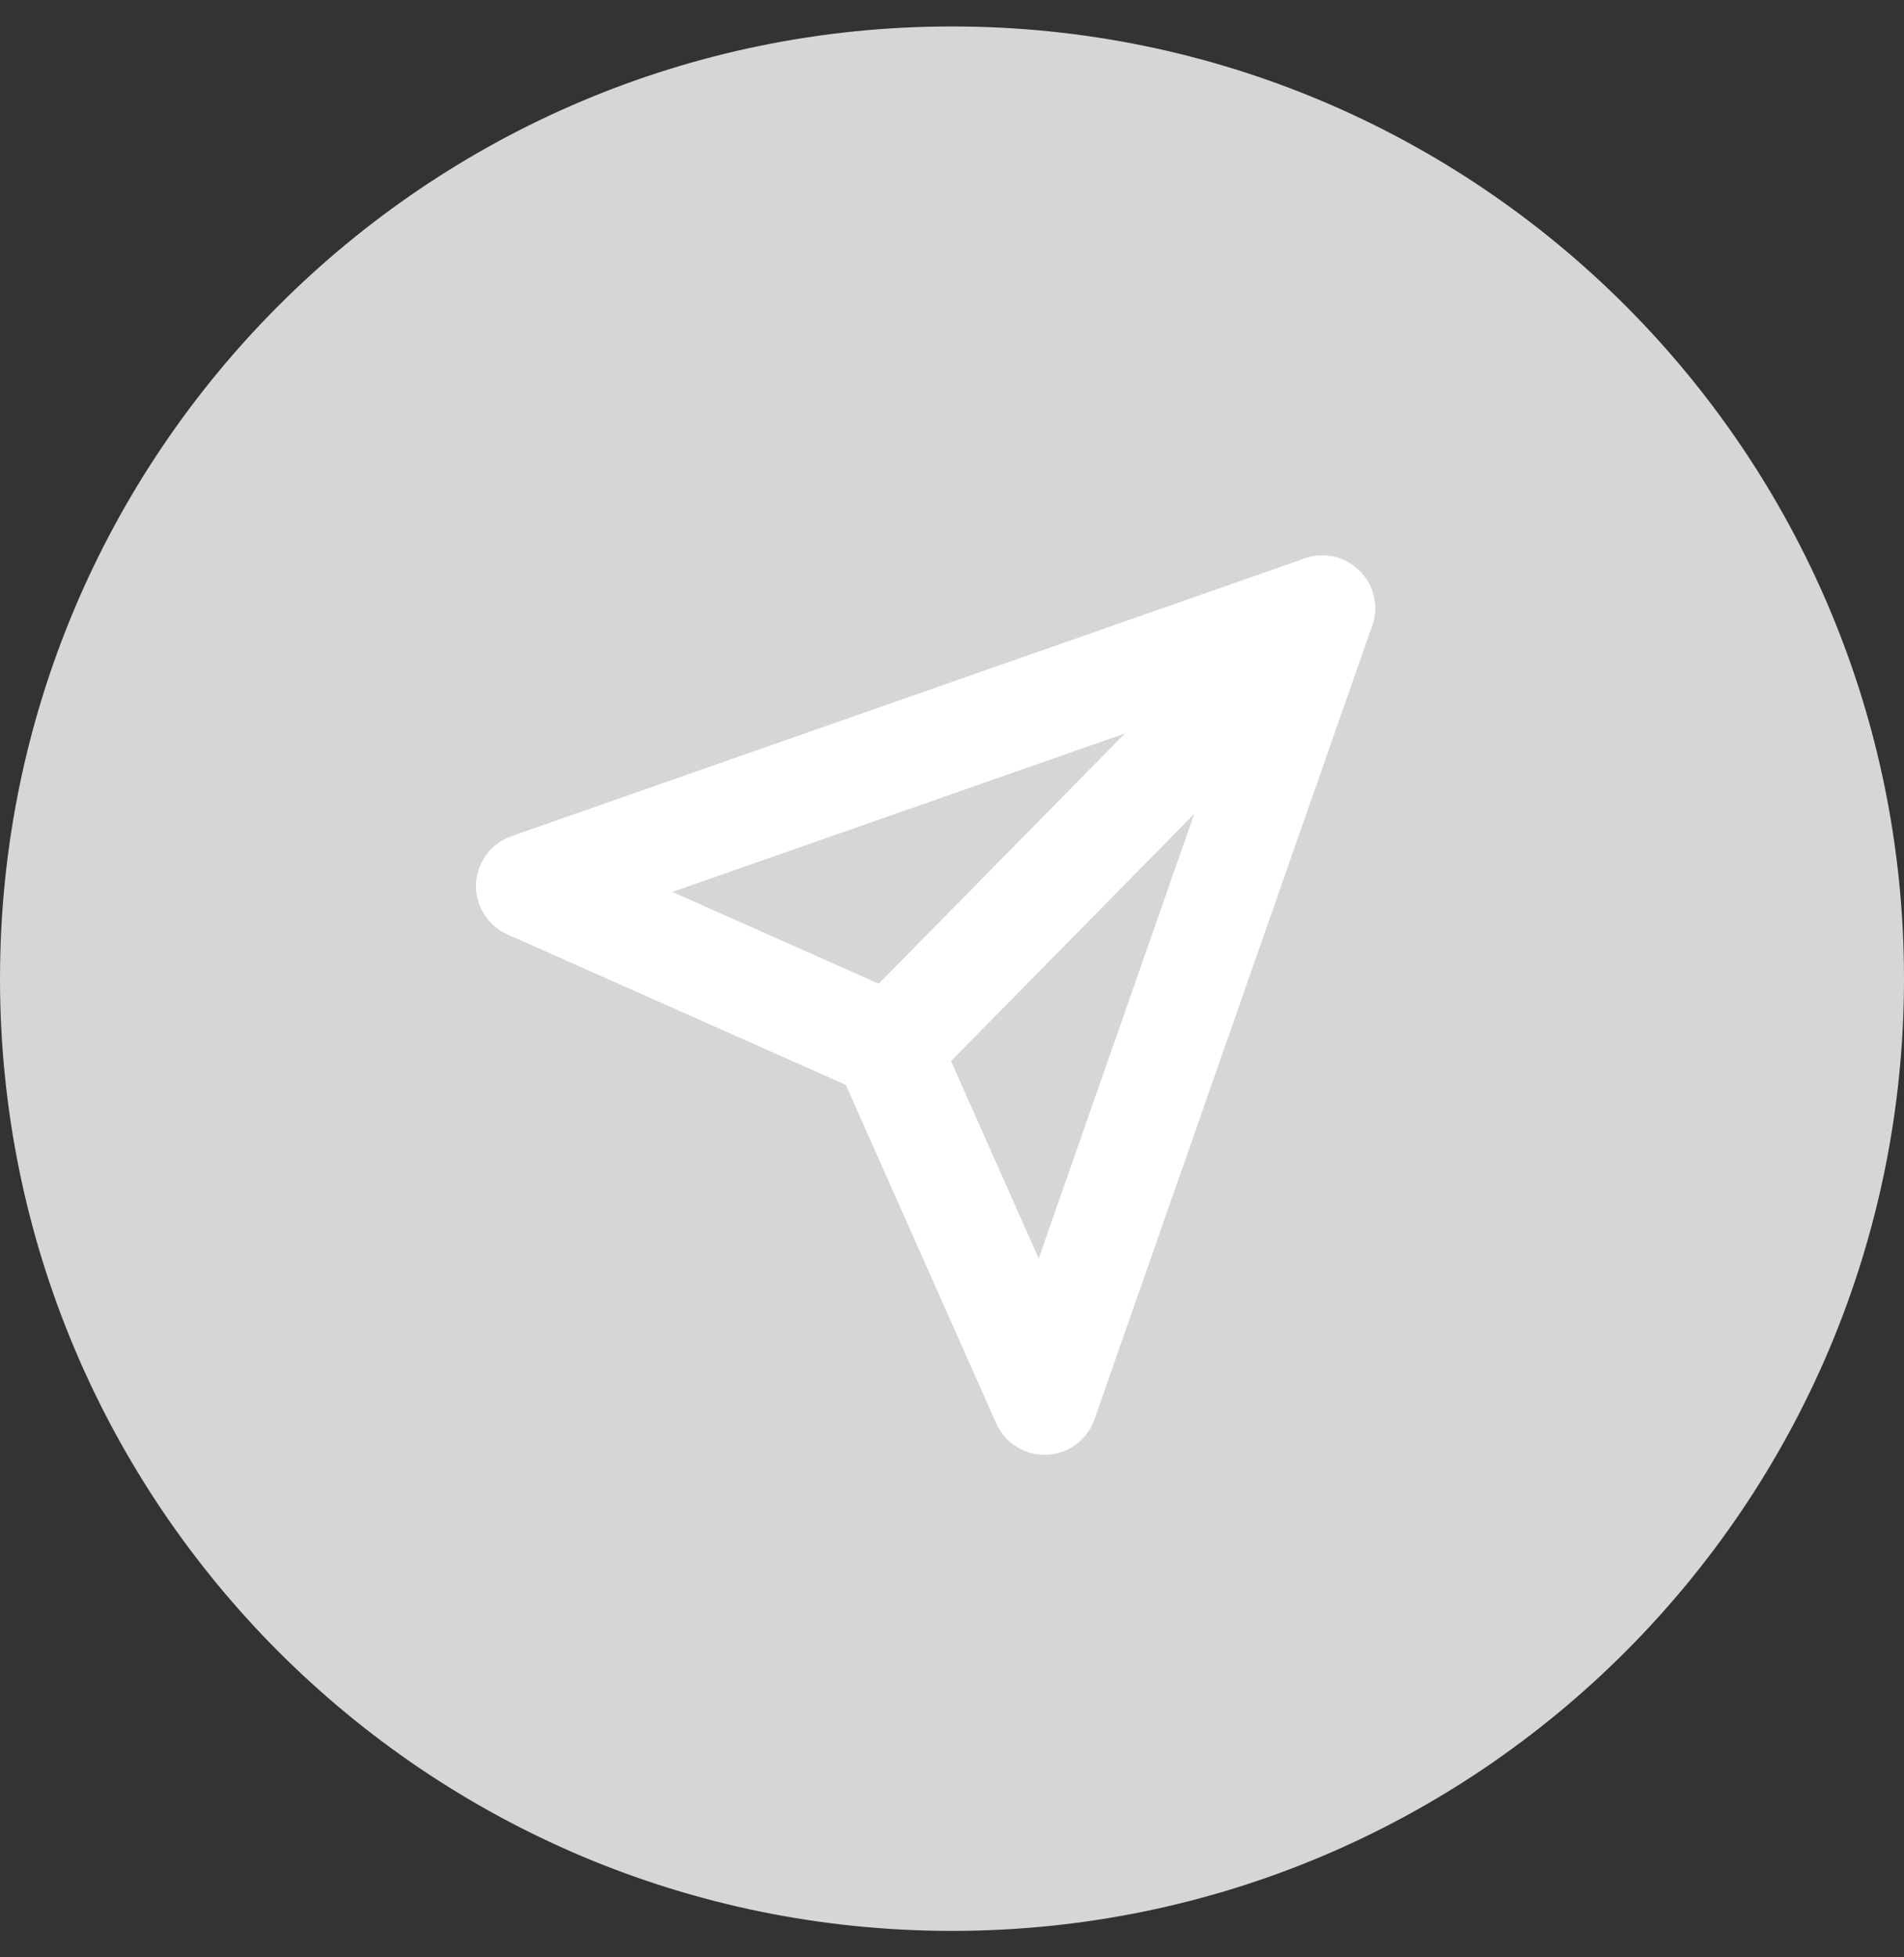<svg width="36" height="37" viewBox="0 0 36 37" fill="none" xmlns="http://www.w3.org/2000/svg">
<rect x="0" y="0" width="36" height="37" fill="#333333" stroke="none"/>
<path d="M0 18.5C0 8.559 8.059 0.5 18 0.5V0.5C27.941 0.5 36 8.559 36 18.5V18.5C36 28.441 27.941 36.5 18 36.5V36.5C8.059 36.5 0 28.441 0 18.5V18.5Z" fill="#D6D6D6"/>
<path d="M25 11.5L17.144 19.483" stroke="white" stroke-width="2" stroke-linecap="round" stroke-linejoin="round"/>
<path d="M25 11.5L19.75 26.5L16.75 19.75L16.75 19.75L10 16.75L25 11.5Z" stroke="white" stroke-width="2" stroke-linecap="round" stroke-linejoin="round"/>
</svg>
